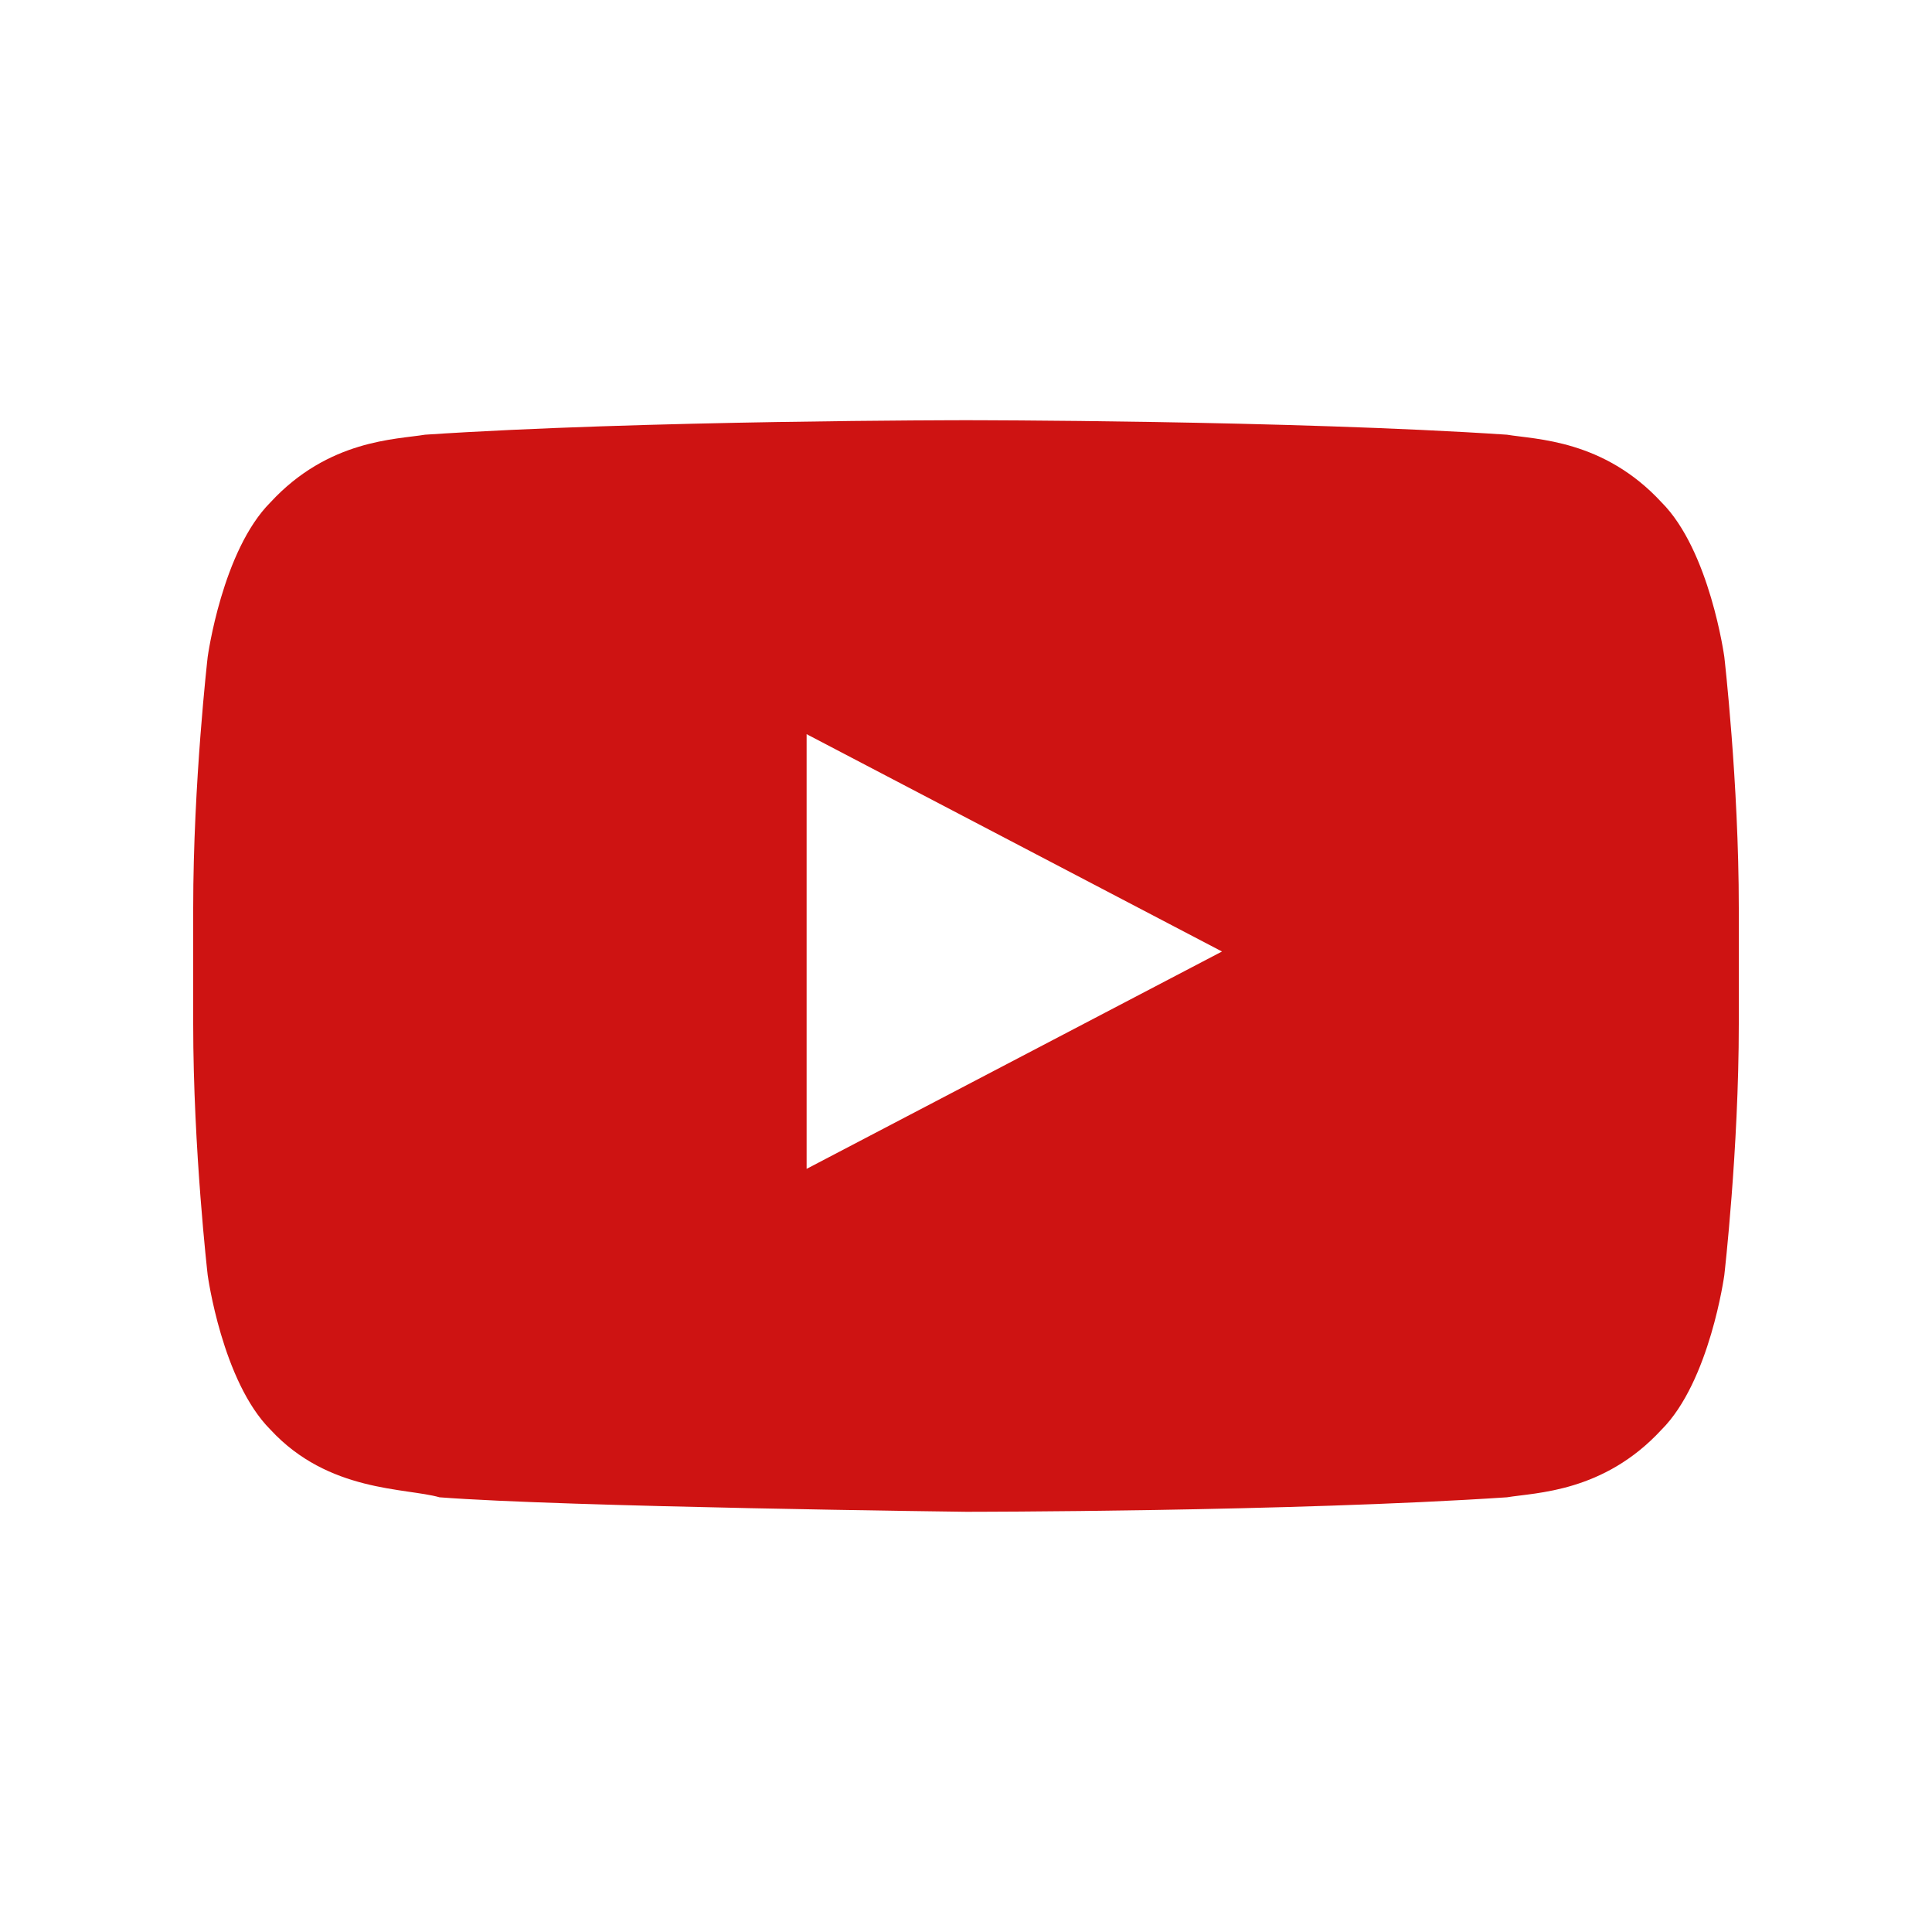 <?xml version="1.0" encoding="UTF-8"?>
<svg width="40px" height="40px" viewBox="0 0 40 40" version="1.1" xmlns="http://www.w3.org/2000/svg" xmlns:xlink="http://www.w3.org/1999/xlink">
    <!-- Generator: Sketch 52.3 (67297) - http://www.bohemiancoding.com/sketch -->
    <title>youtube</title>
    <desc>Created with Sketch.</desc>
    <g id="Page-1" stroke="none" stroke-width="1" fill="none" fill-rule="evenodd">
        <g id="youtube" transform="translate(4, 8)" fill="#CE1312" fill-rule="nonzero">
            <path d="M31.7,5.6 C31.7,5.6 31.4,3.4 30.4,2.4 C29.2,1.1 27.8,1.1 27.2,1 C22.7,0.7 16,0.7 16,0.7 C16,0.7 9.3,0.7 4.8,1 C4.2,1.1 2.8,1.1 1.6,2.4 C0.6,3.4 0.3,5.6 0.3,5.6 C0.3,5.6 0,8.2 0,10.8 L0,13.2 C0,15.8 0.3,18.4 0.3,18.4 C0.3,18.4 0.6,20.6 1.6,21.6 C2.8,22.9 4.4,22.8 5.1,23 C7.7,23.2 16,23.3 16,23.3 C16,23.3 22.7,23.3 27.2,23 C27.8,22.9 29.2,22.9 30.4,21.6 C31.4,20.6 31.7,18.4 31.7,18.4 C31.7,18.4 32,15.8 32,13.2 L32,10.8 C32,8.2 31.7,5.6 31.7,5.6 Z M12.7,16.2 L12.7,7.2 L21.3,11.7 L12.7,16.2 Z" id="Shape"></path>
        </g>
    </g>
</svg>